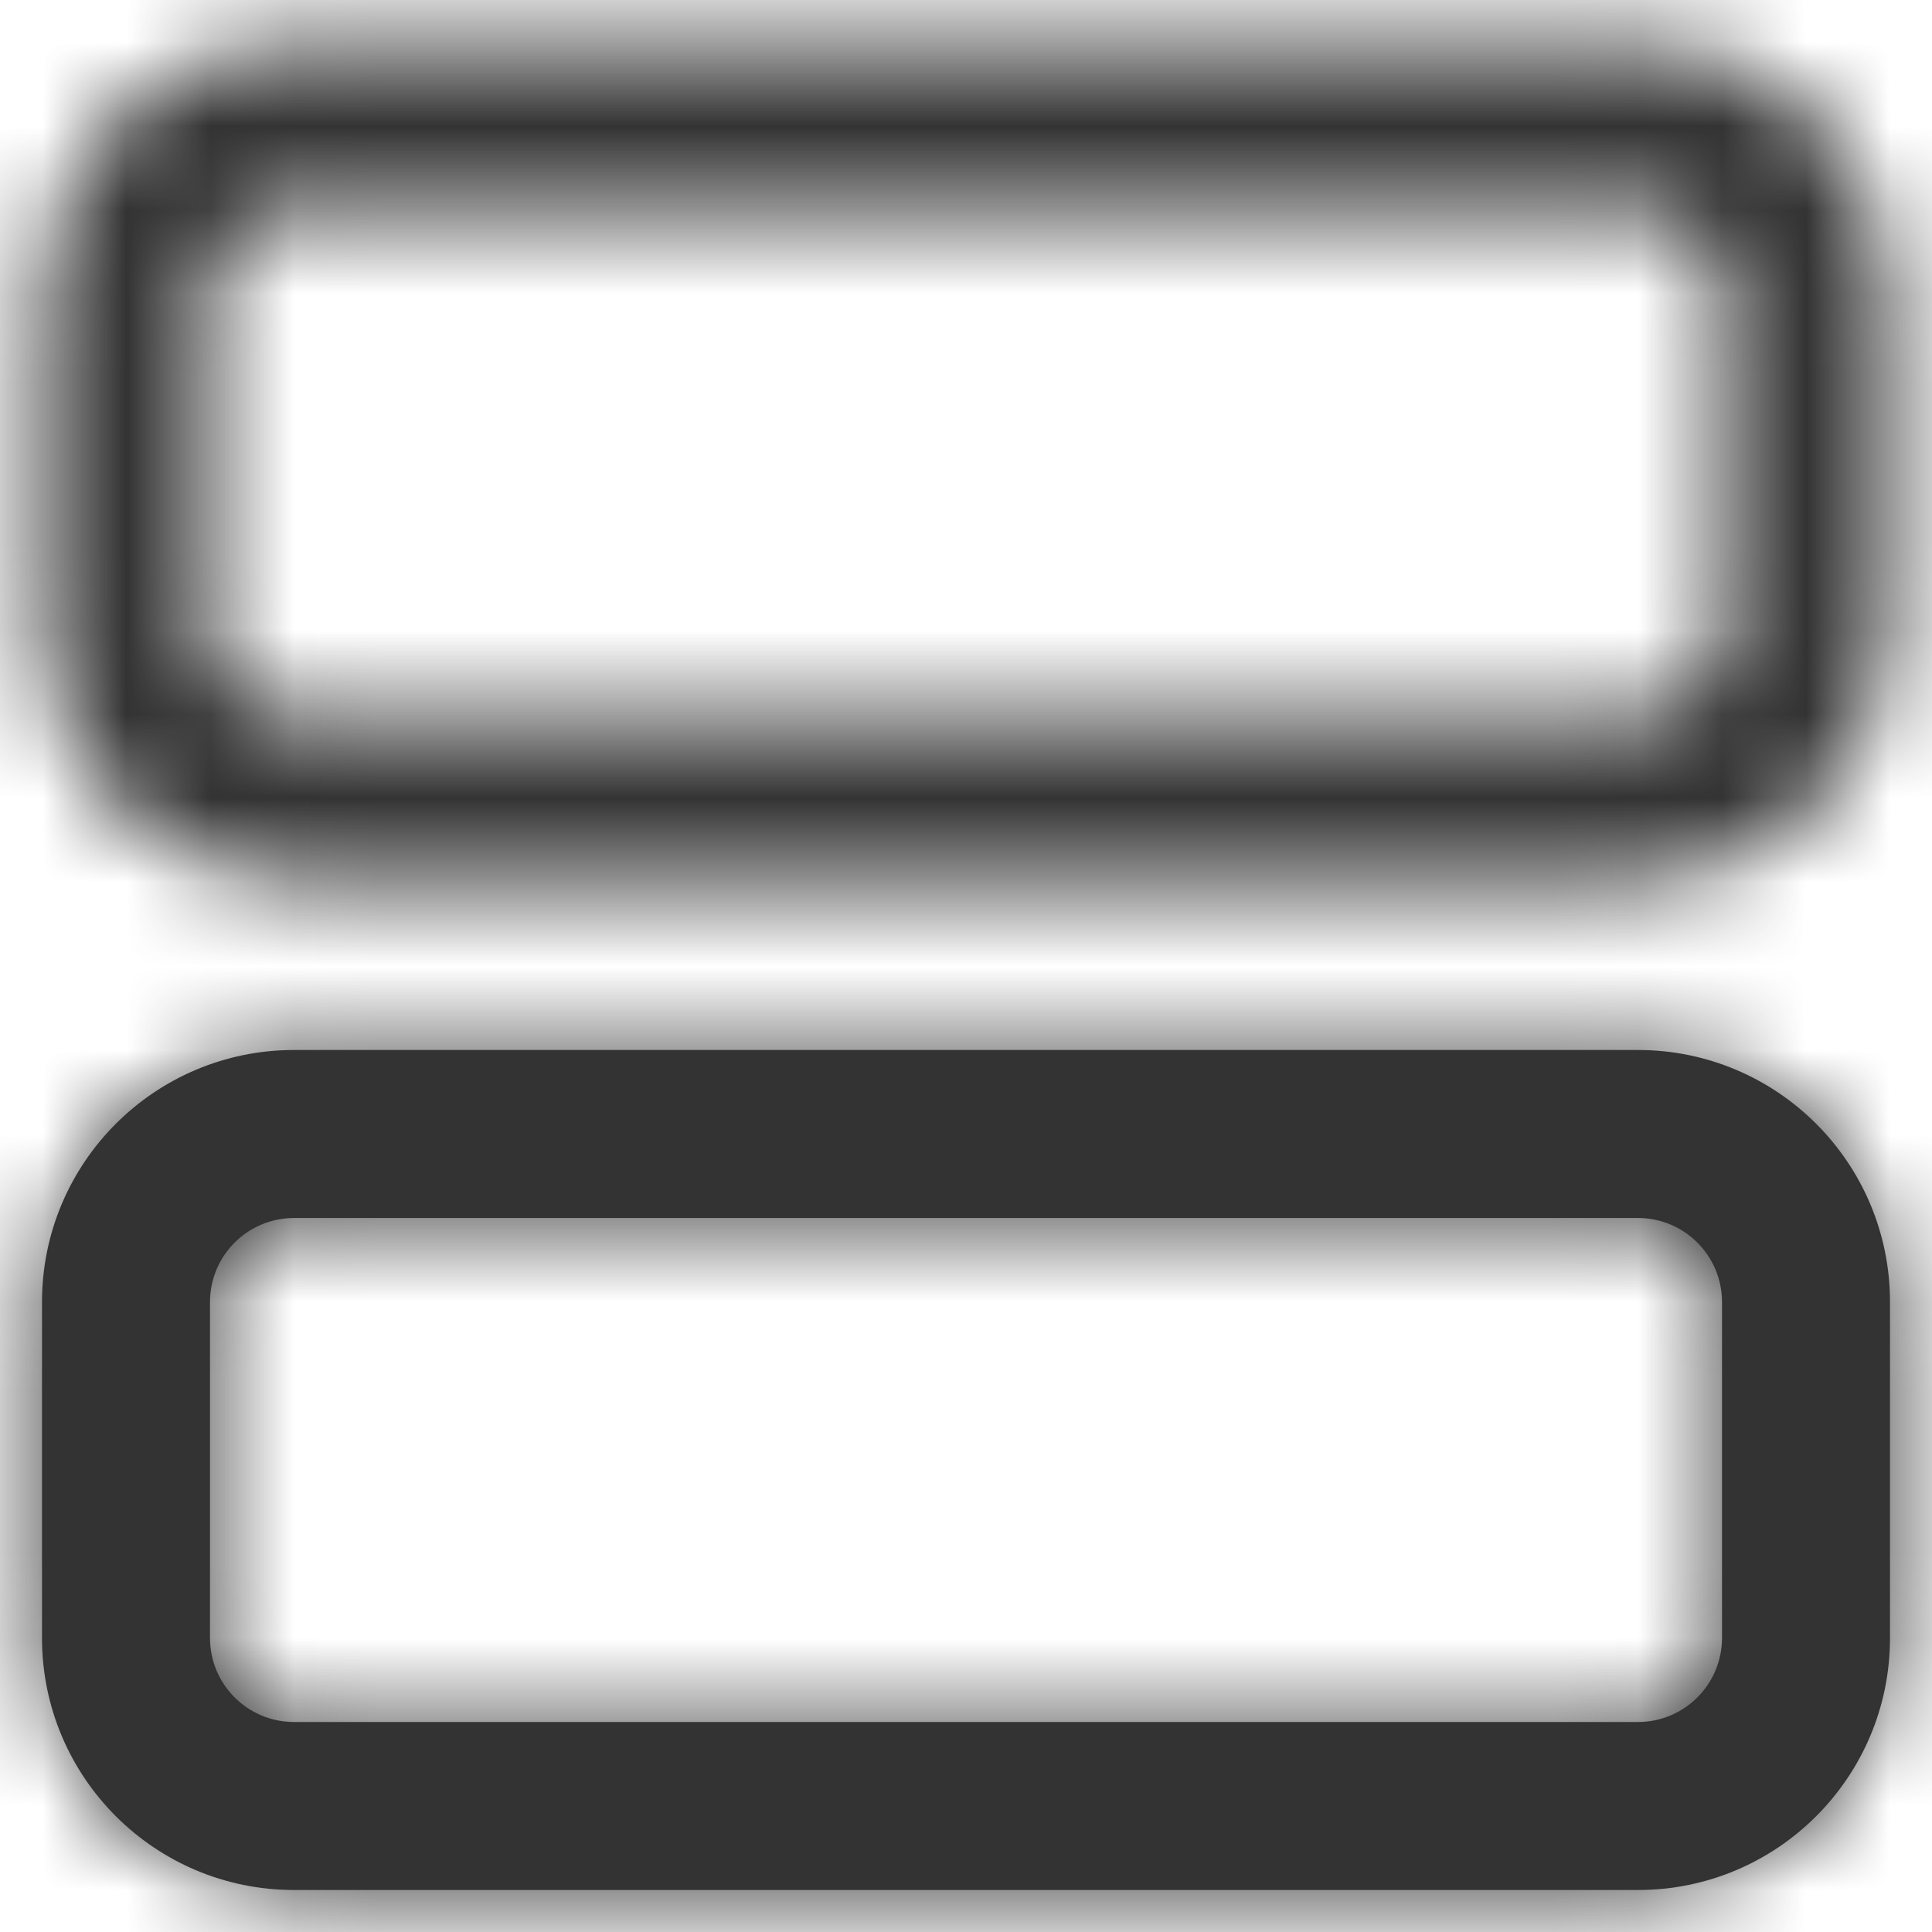 <svg width="23" height="23" viewBox="0 0 23 23" fill="none" xmlns="http://www.w3.org/2000/svg">
<path fill-rule="evenodd" clip-rule="evenodd" d="M3.5 22.5H19.5C21.157 22.5 22.5 21.157 22.5 19.5V15.5C22.5 13.843 21.157 12.5 19.5 12.5H3.5C1.843 12.5 0.5 13.843 0.5 15.5V19.5C0.5 21.157 1.843 22.5 3.5 22.5ZM2.5 15.5C2.5 14.948 2.948 14.5 3.5 14.5H19.5C20.052 14.5 20.5 14.948 20.5 15.5V19.5C20.5 20.052 20.052 20.5 19.5 20.5H3.5C2.948 20.5 2.5 20.052 2.5 19.5V15.5Z" fill="#333333"/>
<mask id="mask0_0_14656" style="mask-type:alpha" maskUnits="userSpaceOnUse" x="0" y="0" width="23" height="23">
<path fill-rule="evenodd" clip-rule="evenodd" d="M19.5 22.5H3.5C1.843 22.5 0.5 21.157 0.5 19.5V15.5C0.5 13.843 1.843 12.5 3.5 12.5H19.5C21.157 12.5 22.5 13.843 22.5 15.5V19.5C22.5 21.157 21.157 22.5 19.5 22.5ZM3.5 14.5C2.948 14.5 2.5 14.948 2.5 15.5V19.5C2.5 20.052 2.948 20.5 3.5 20.5H19.5C20.052 20.5 20.5 20.052 20.5 19.5V15.5C20.5 14.948 20.052 14.5 19.5 14.5H3.5ZM19.5 10.5H3.5C1.843 10.5 0.5 9.157 0.5 7.5V3.5C0.5 1.843 1.843 0.5 3.5 0.5H19.5C21.157 0.5 22.5 1.843 22.5 3.5V7.5C22.5 9.157 21.157 10.5 19.5 10.5ZM3.5 2.5C2.948 2.5 2.5 2.948 2.5 3.5V7.5C2.5 8.052 2.948 8.5 3.5 8.5H19.5C20.052 8.5 20.5 8.052 20.5 7.5V3.5C20.5 2.948 20.052 2.5 19.5 2.5H3.5Z" fill="white"/>
</mask>
<g mask="url(#mask0_0_14656)">
<rect x="-0.5" y="-0.5" width="24" height="24" fill="#333333"/>
</g>
</svg>
